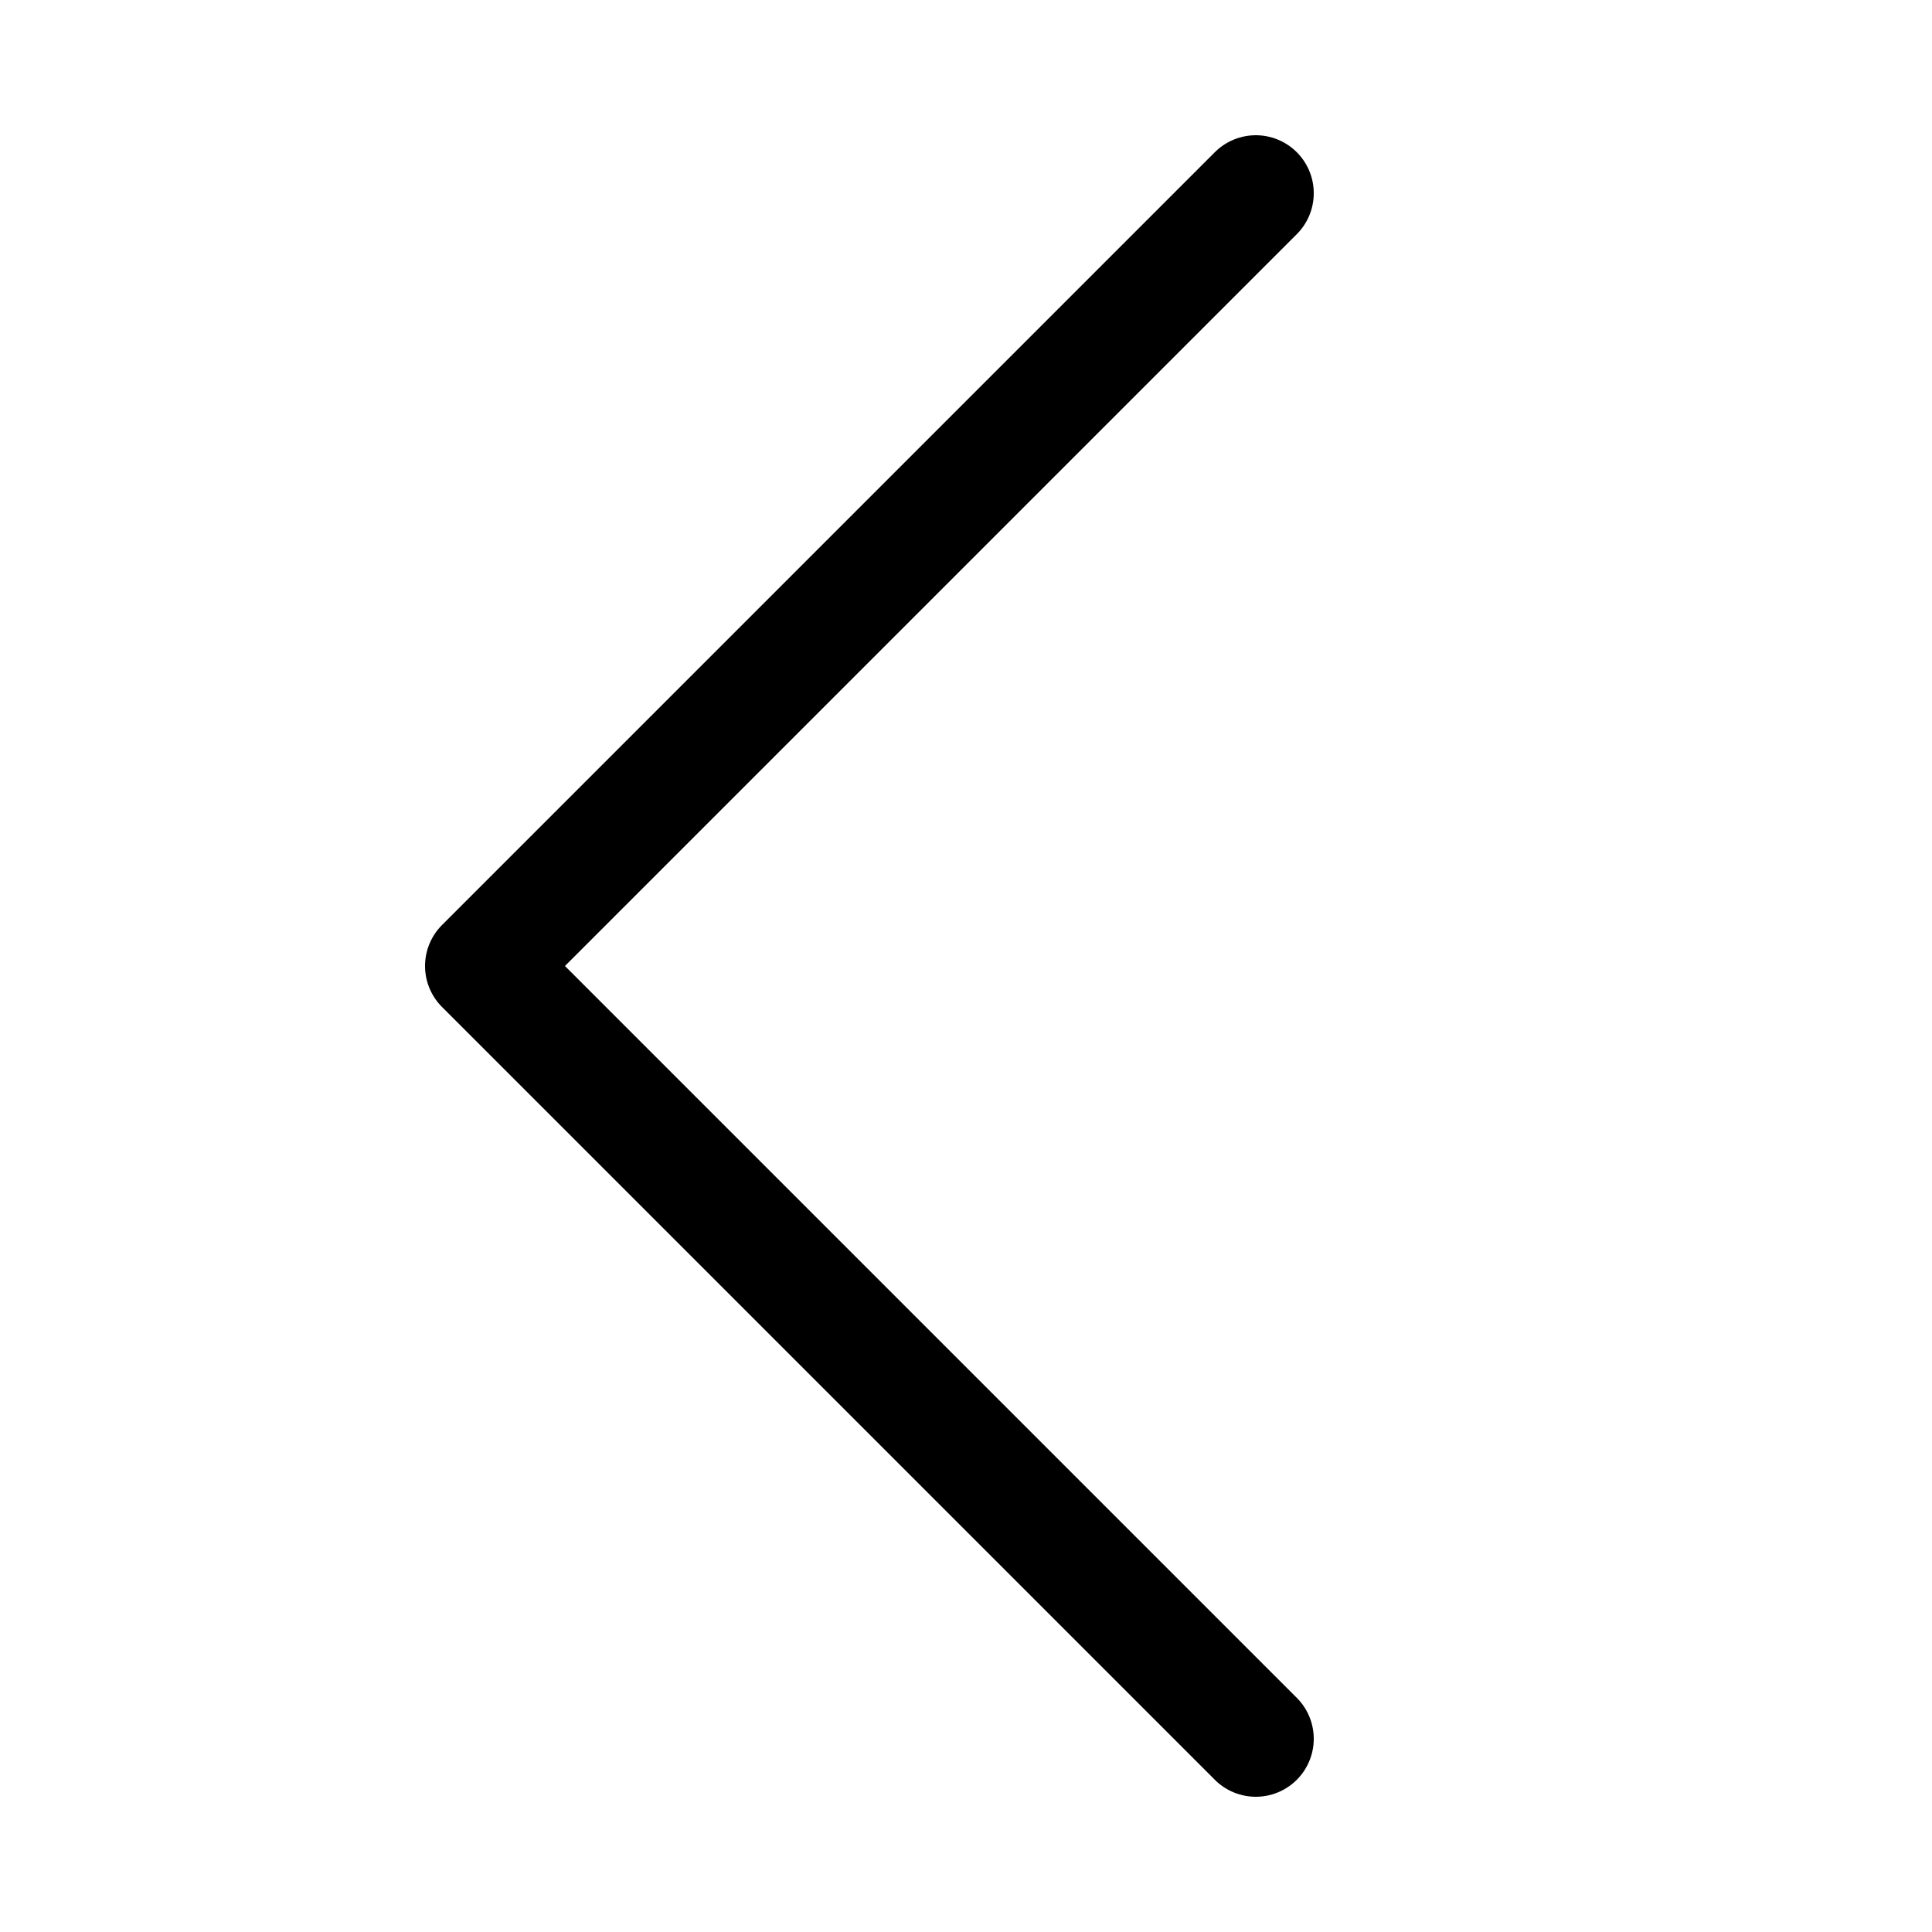<svg width="20" height="20" viewBox="0 0 20 20" fill="none" xmlns="http://www.w3.org/2000/svg">
<path d="M13 2L5 10L13 18" stroke="currentColor" stroke-width="1.2" stroke-linecap="round" stroke-linejoin="round"/>
</svg>
